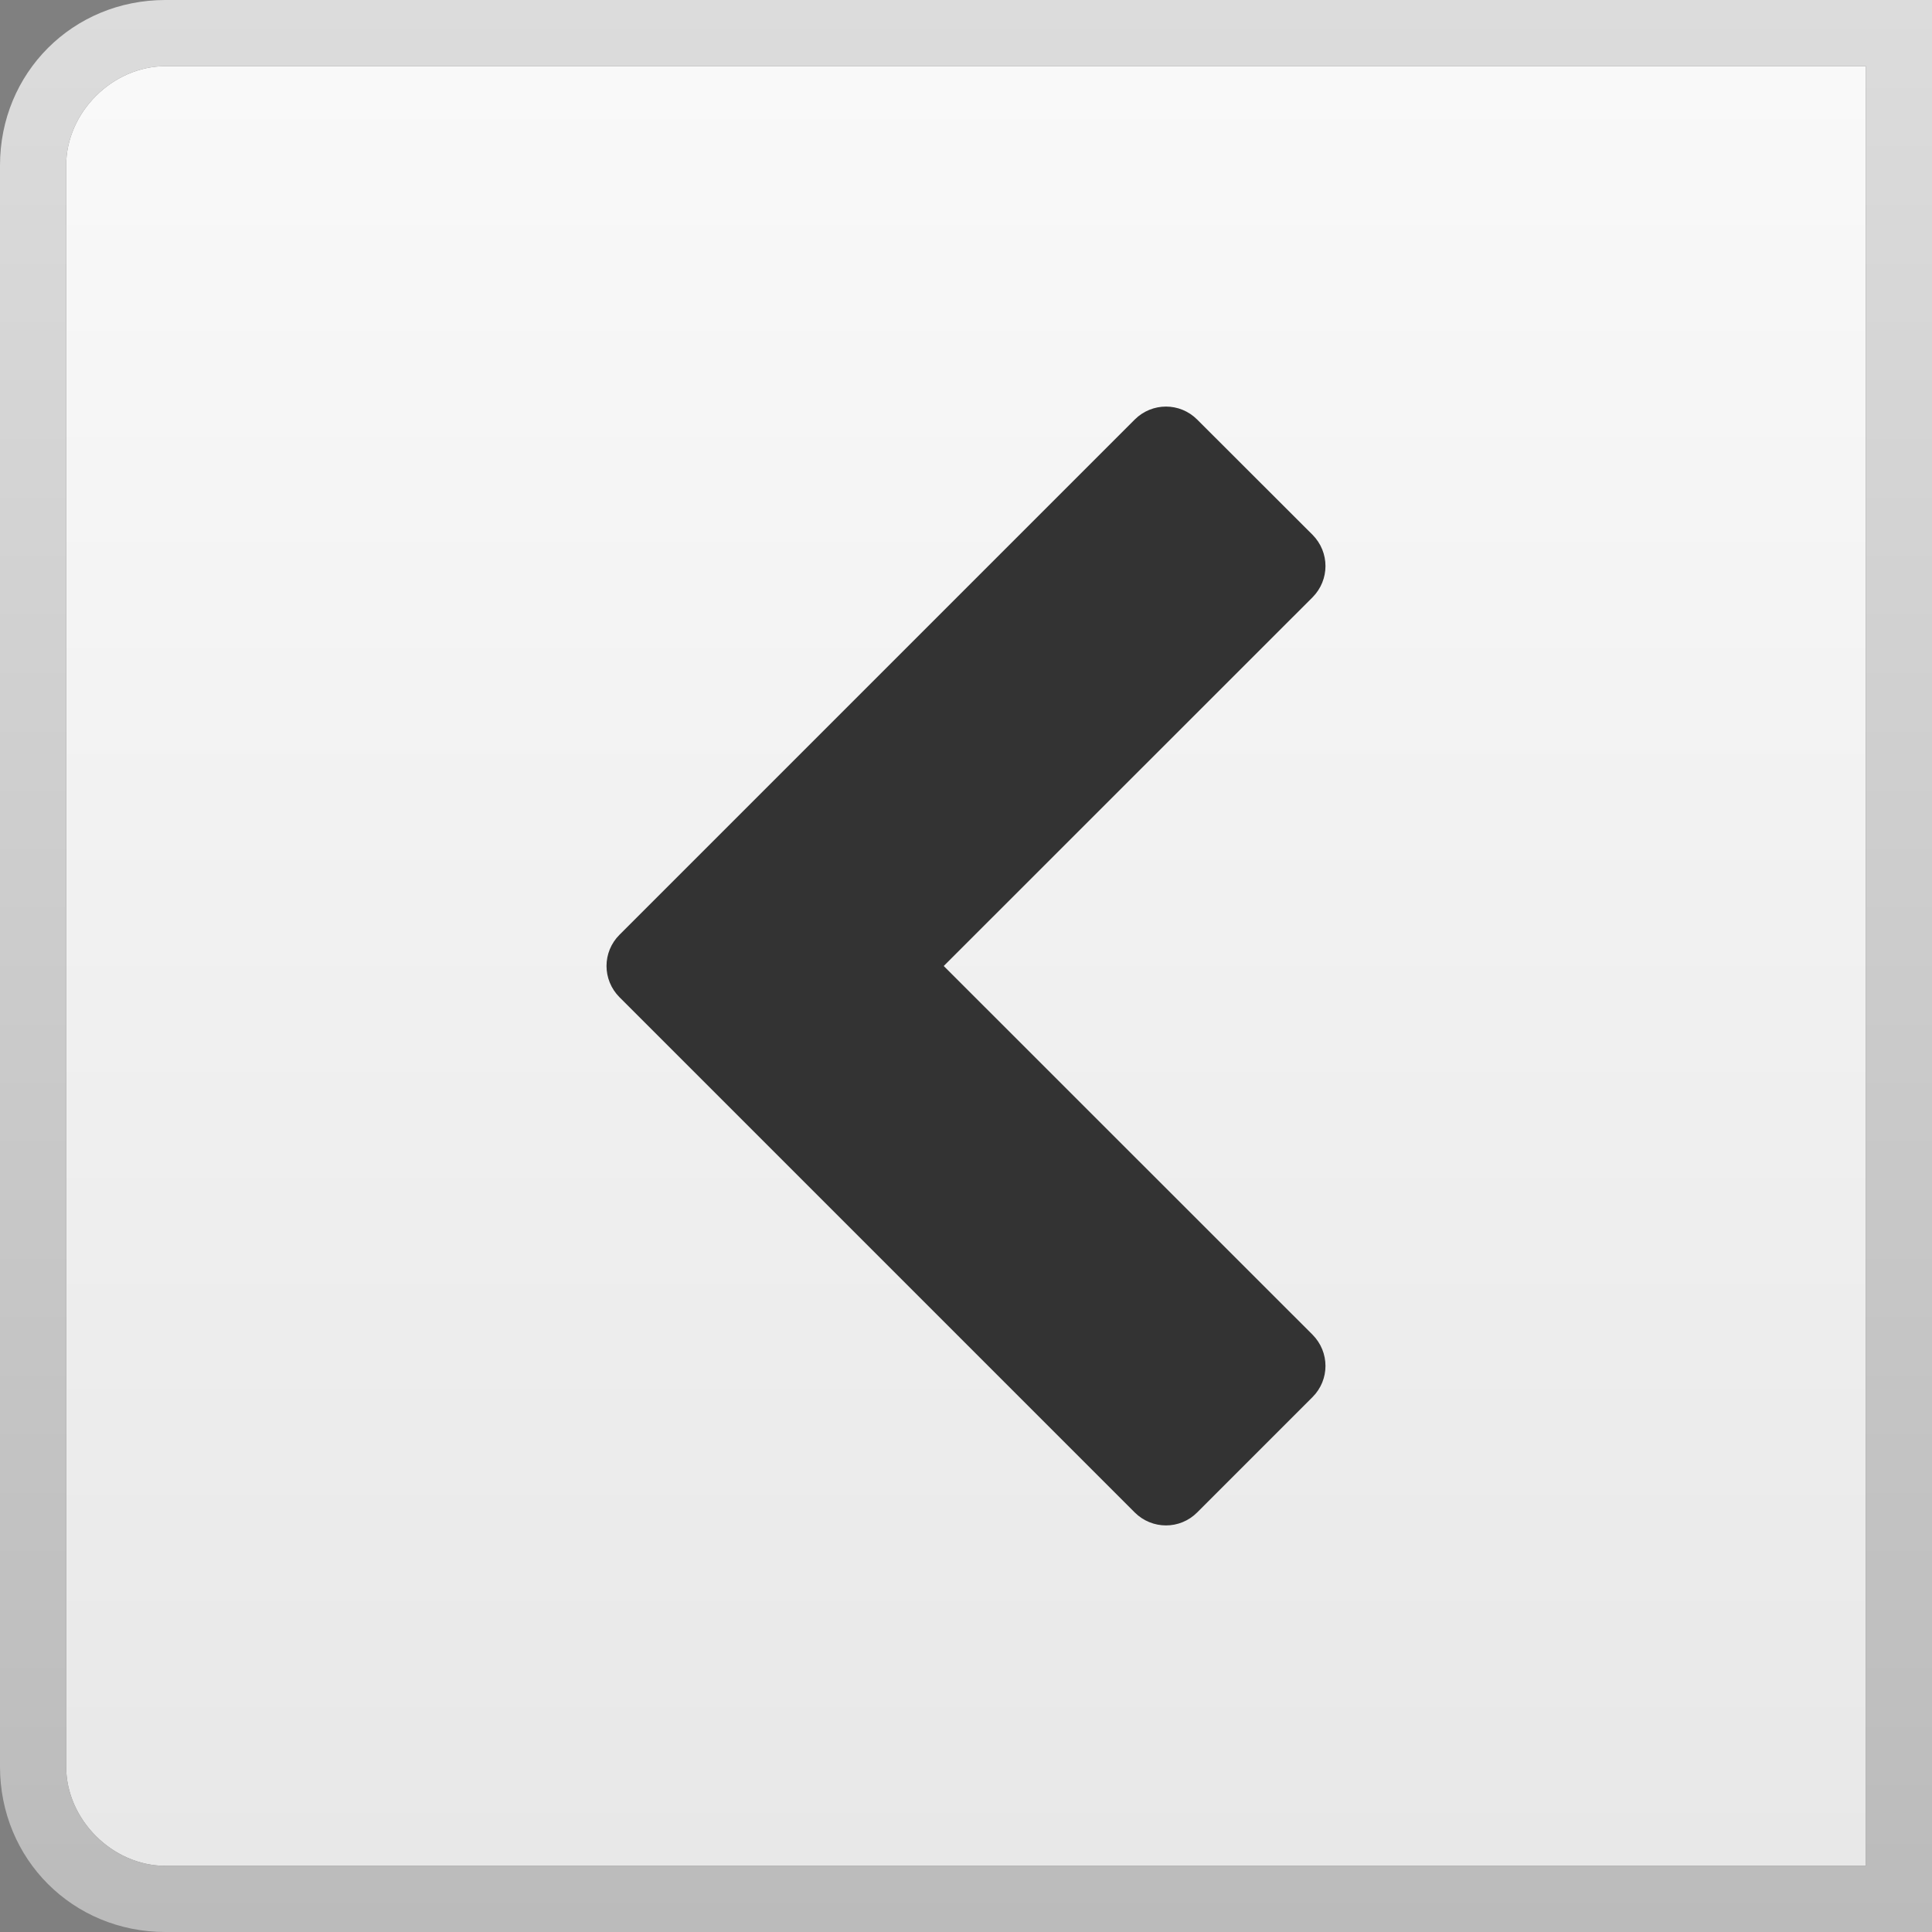 <?xml version="1.0" encoding="utf-8"?>
<!-- Generator: Adobe Illustrator 23.0.2, SVG Export Plug-In . SVG Version: 6.00 Build 0)  -->
<svg version="1.1" id="Calque_1" xmlns="http://www.w3.org/2000/svg" xmlns:xlink="http://www.w3.org/1999/xlink" x="0px" y="0px"
	 viewBox="0 0 292 292" style="enable-background:new 0 0 292 292;" xml:space="preserve">
<rect x="0" y="0" width="292" height="292" fill="#808080" stroke="none"/>
<style type="text/css">
	.st0{fill:url(#SVGID_1_);}
	.st1{fill:url(#SVGID_2_);}
	.st2{fill:#333333;}
</style>
<linearGradient id="SVGID_1_" gradientUnits="userSpaceOnUse" x1="146" y1="-1448" x2="146" y2="-1176" gradientTransform="matrix(1 0 0 -1 0 -1166)">
	<stop  offset="0" style="stop-color:#E8E8E8"/>
	<stop  offset="1" style="stop-color:#F9F9F9"/>
</linearGradient>
<path class="st0" d="M282,10v272H25c-8,0-15-7-15-15V25c0-8,7-15,15-15H282z"/>
<linearGradient id="SVGID_2_" gradientUnits="userSpaceOnUse" x1="146" y1="-1458" x2="146" y2="-1166" gradientTransform="matrix(1 0 0 -1 0 -1166)">
	<stop  offset="0" style="stop-color:#BBBBBB"/>
	<stop  offset="1" style="stop-color:#DCDCDC"/>
</linearGradient>
<path class="st1" d="M282,10v272H25c-8,0-15-7-15-15V25c0-8,7-15,15-15H282z M25,0C11,0,0,11,0,25v242c0,14,11,25,25,25h267V0H25z"
	/>
<path class="st2" d="M198.371,90.282L142.634,146l55.737,55.718
	c2.614,2.633,2.614,6.826,0,9.44l-17.432,17.432c-2.614,2.614-6.807,2.614-9.44,0
	L93.629,150.72c-2.614-2.633-2.614-6.826,0-9.44l77.87-77.87
	c2.633-2.614,6.826-2.614,9.44,0l17.432,17.413c2.614,2.633,2.614,6.826,0,9.459
	V90.282z"/>
</svg>

